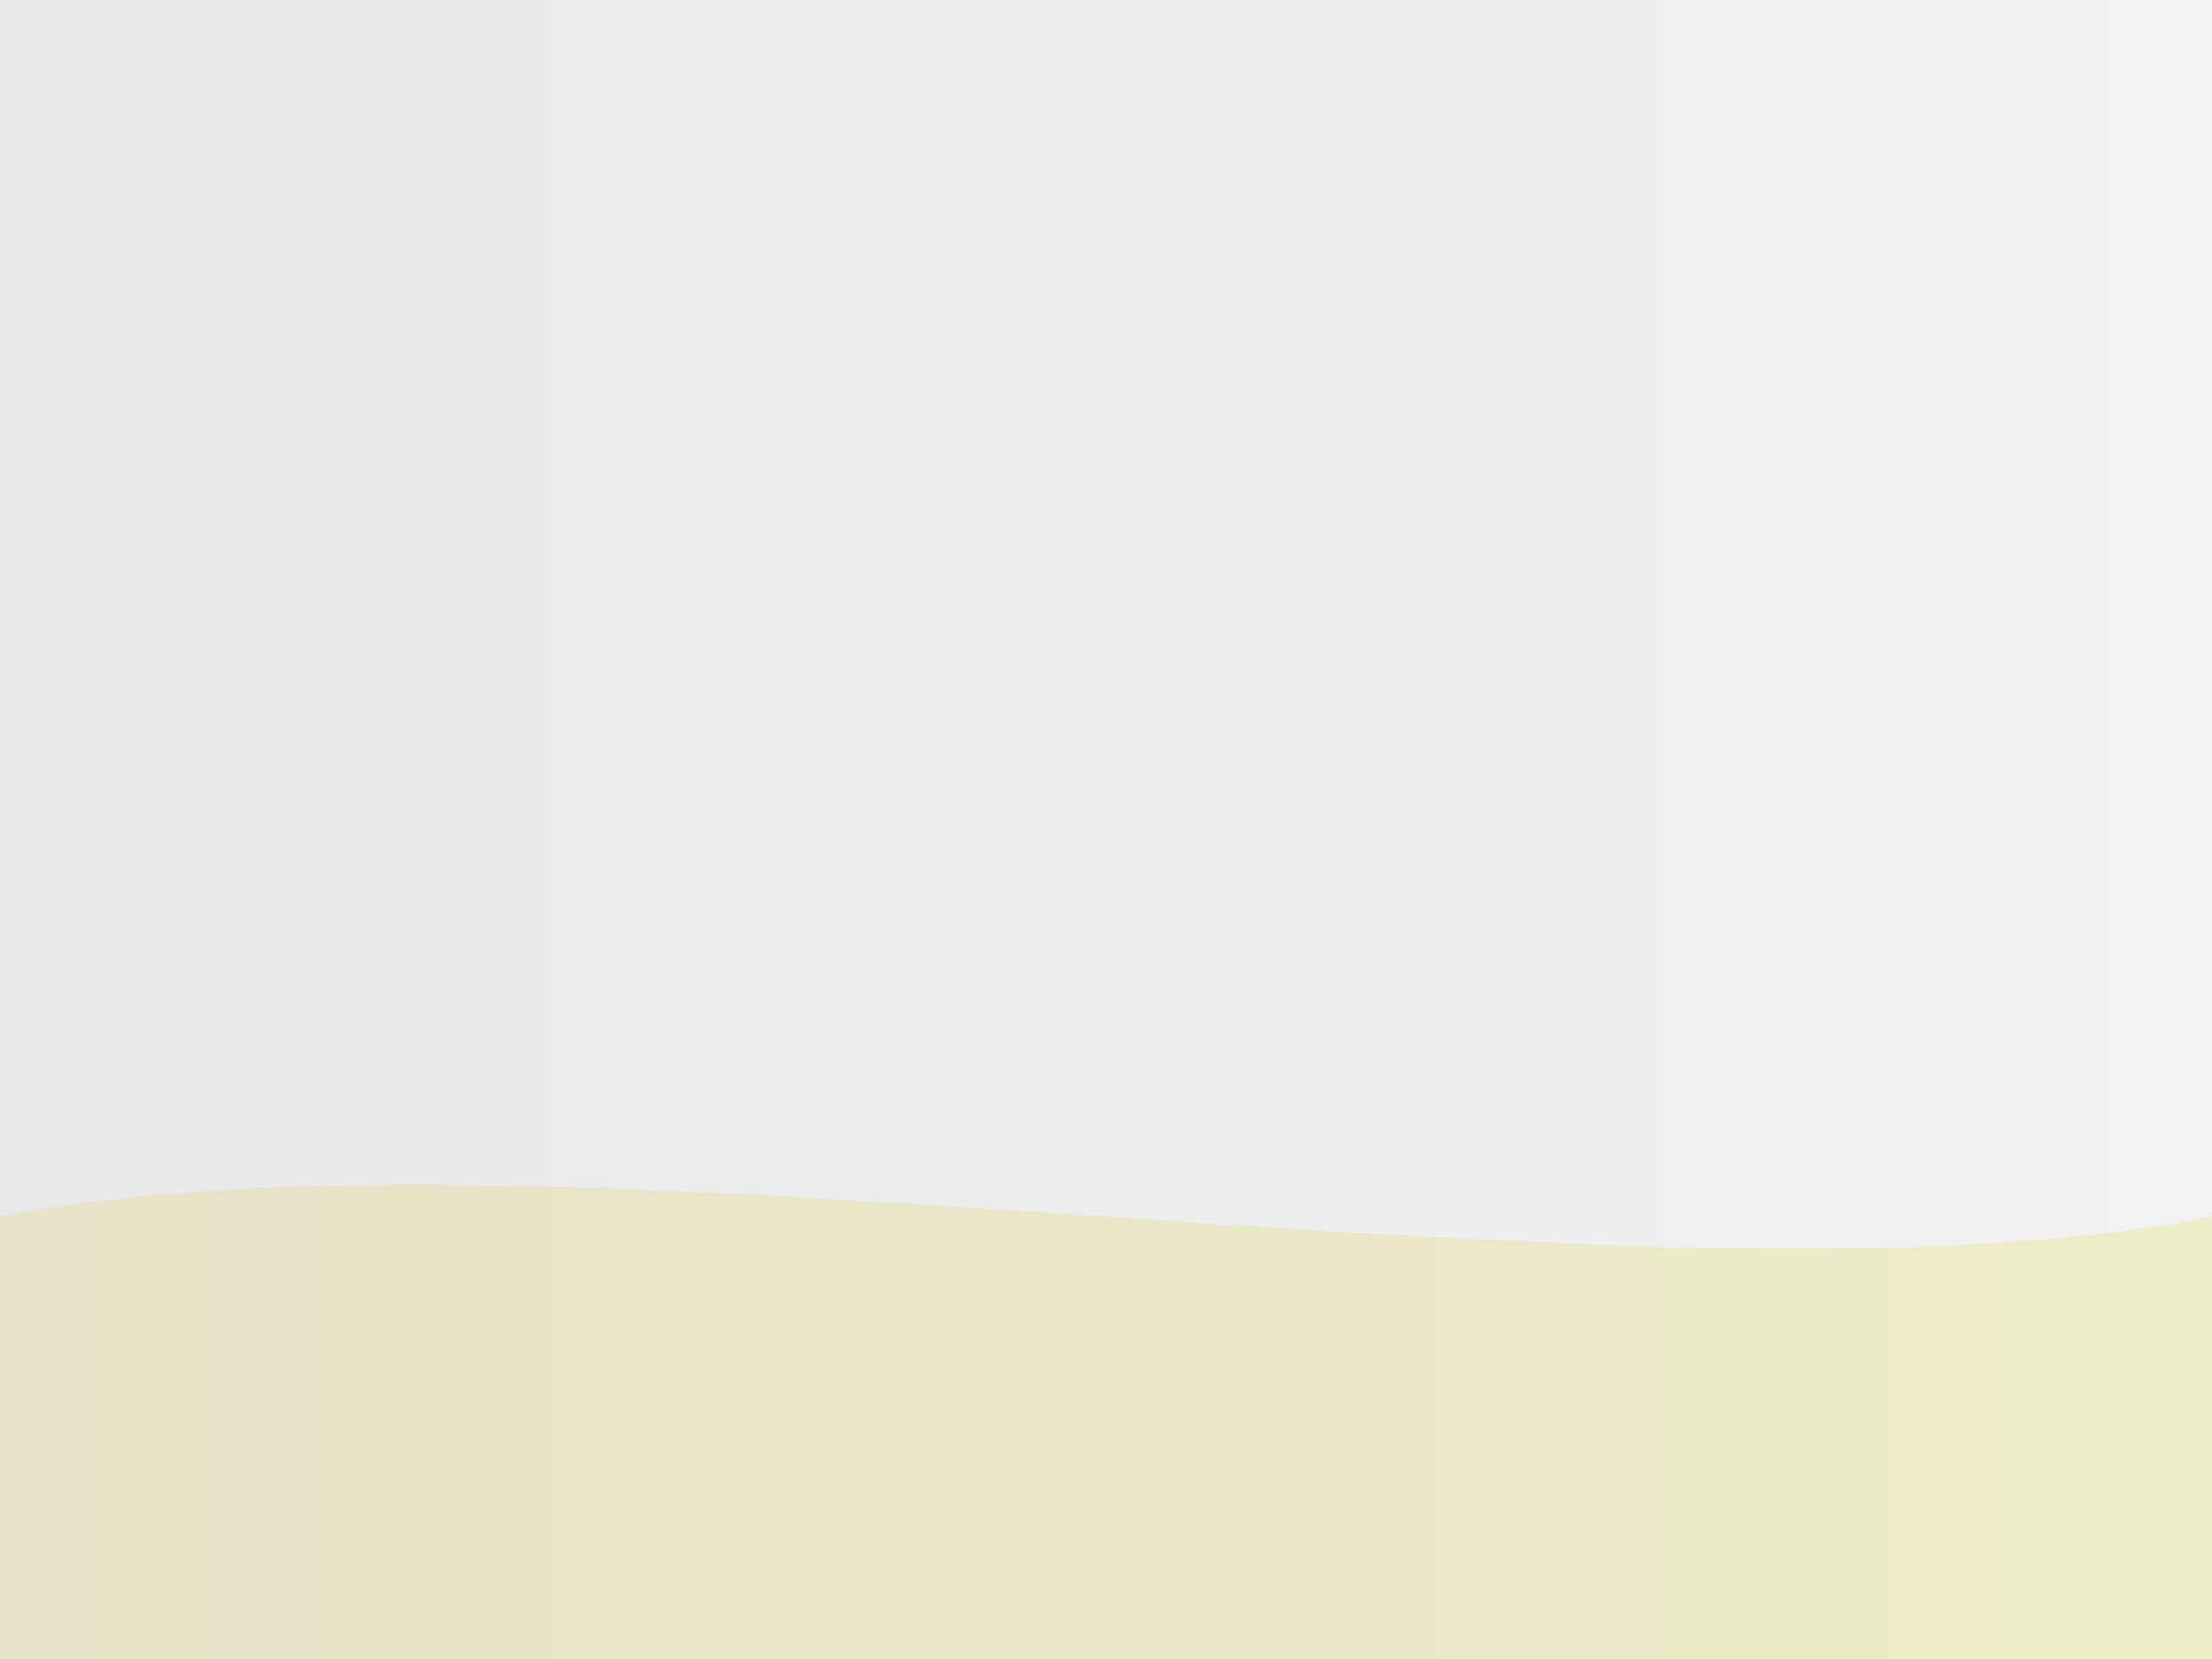 <svg viewBox="0 0 400 300" xmlns="http://www.w3.org/2000/svg">
  <!-- 添加噪点纹理滤镜 -->
  <defs>
    <filter id="paper-texture">
      <feTurbulence type="fractalNoise" baseFrequency="0.8" numOctaves="4" result="noise"/>
      <feColorMatrix type="saturate" values="0" in="noise" result="desaturatedNoise"/>
      <feBlend in="SourceGraphic" in2="desaturatedNoise" mode="multiply" result="texturedImage"/>
    </filter>

    <!-- 淡灰色区域的渐变 -->
    <linearGradient id="grayGradient" x1="0" y1="0" x2="1" y2="0">
      <stop offset="0%" stop-color="#E8E8E8"/>
      <stop offset="100%" stop-color="#F2F2F2"/>
    </linearGradient>

    <!-- 淡黄色区域的渐变 -->
    <linearGradient id="yellowGradient" x1="0" y1="0" x2="1" y2="0">
      <stop offset="0%" stop-color="#FFF8DC"/>
      <stop offset="100%" stop-color="#FAFAD2"/>
    </linearGradient>
  </defs>

  <!-- 背景淡灰色区域 -->
  <path d="M0,0 L400,0 L400,300 L0,300 Z" fill="url(#grayGradient)" filter="url(#paper-texture)"/>
  
  <!-- 前景淡黄色区域，使用贝塞尔曲线创建有机的形状 -->
  <path d="M0,220 C100,200 300,240 400,220 L400,300 L0,300 Z" 
        fill="url(#yellowGradient)" 
        filter="url(#paper-texture)"/>
</svg>
